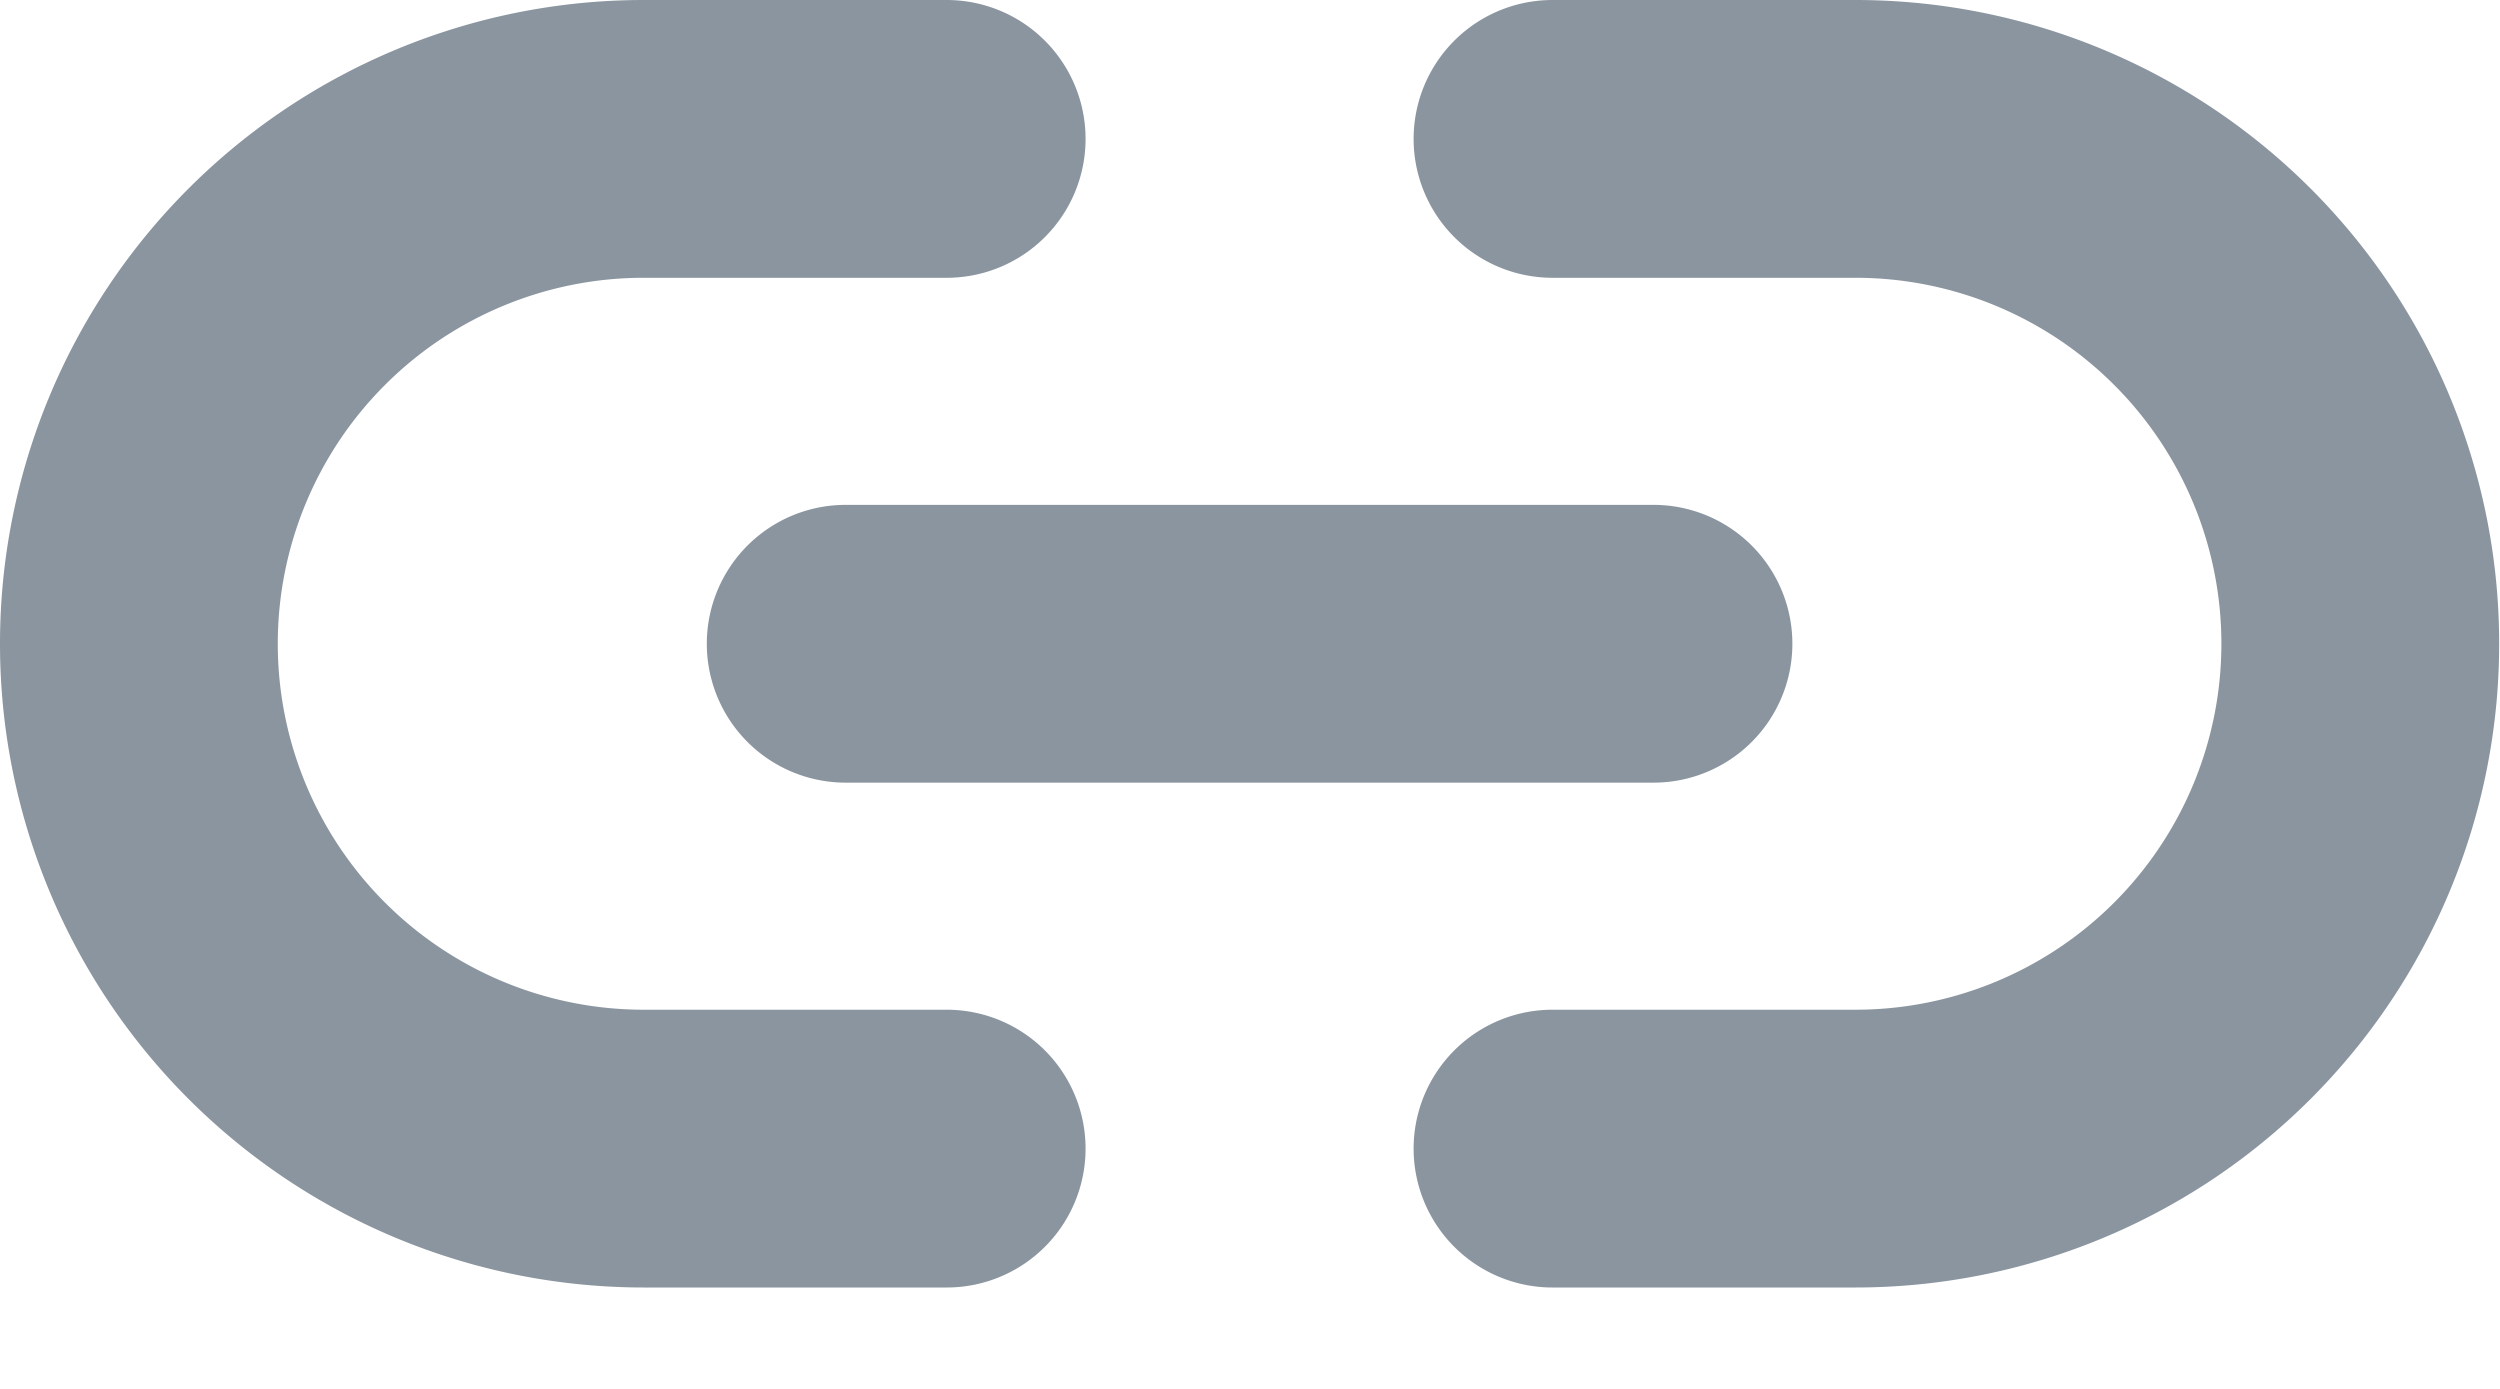 <svg xmlns="http://www.w3.org/2000/svg" width="18" height="10" viewBox="0 0 18 10">
    <g fill="none" fill-rule="evenodd" stroke="#8A959F" stroke-linecap="round" stroke-linejoin="round" stroke-width="2">
        <path d="M11.178 1h2.181a3.635 3.635 0 0 1 0 7.27h-2.181m-4.362 0H4.635a3.635 3.635 0 1 1 0-7.27h2.181M6.089 4.635h5.816"/>
    </g>
</svg>
